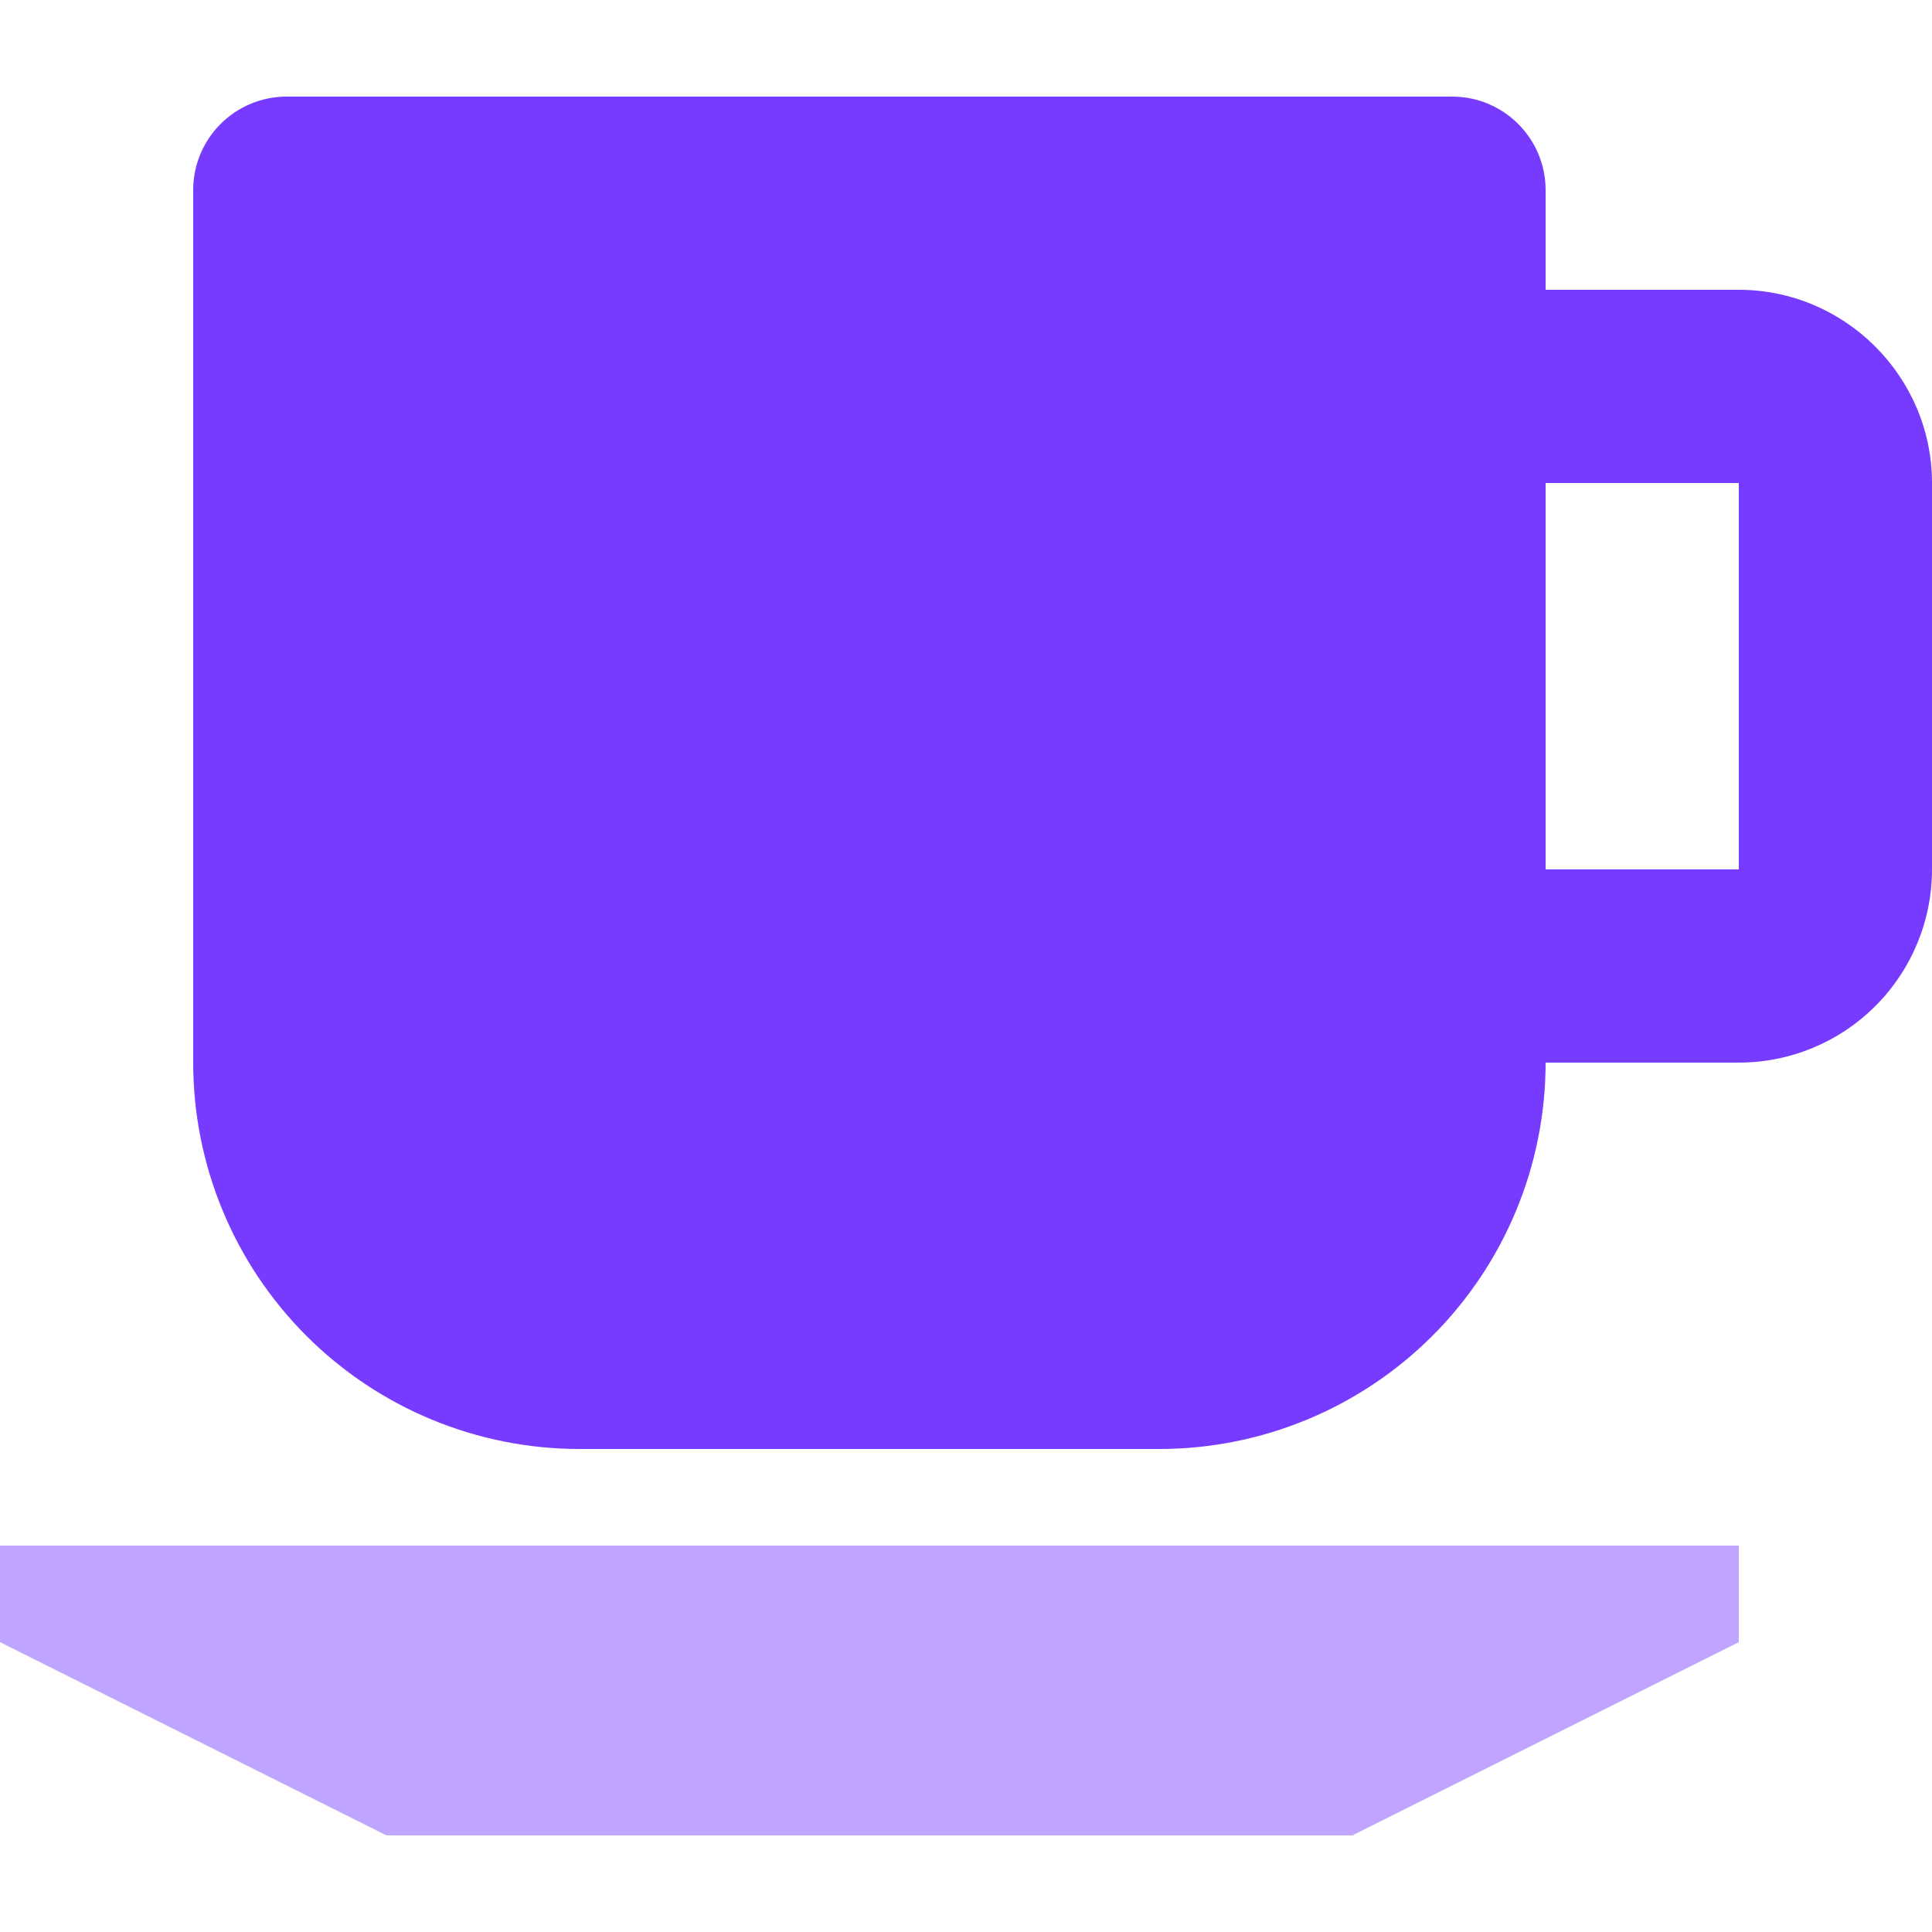 <svg xmlns="http://www.w3.org/2000/svg" width="62" height="62" viewBox="0 0 62 62" fill="none">
  <path d="M55.8 52.7V49.6H5.03063e-05V52.7L12.4 58.9H43.4L55.8 52.7Z" fill="#C1A6FF"/>
  <path d="M49.6 34.1H55.8C57.444 34.1 59.021 33.447 60.184 32.284C61.347 31.121 62 29.544 62 27.9V15.5C62 12.09 59.21 9.3 55.8 9.3H49.6V6.1C49.6 4.443 48.257 3.1 46.6 3.1H9.2C7.543 3.1 6.2 4.443 6.2 6.1V34.1C6.2 37.389 7.506 40.542 9.832 42.868C12.157 45.193 15.311 46.5 18.6 46.5H37.2C40.489 46.5 43.643 45.193 45.968 42.868C48.294 40.542 49.6 37.389 49.6 34.1ZM49.6 27.9V15.5H55.8V27.9H49.6Z" fill="#763BFF"/>
</svg>